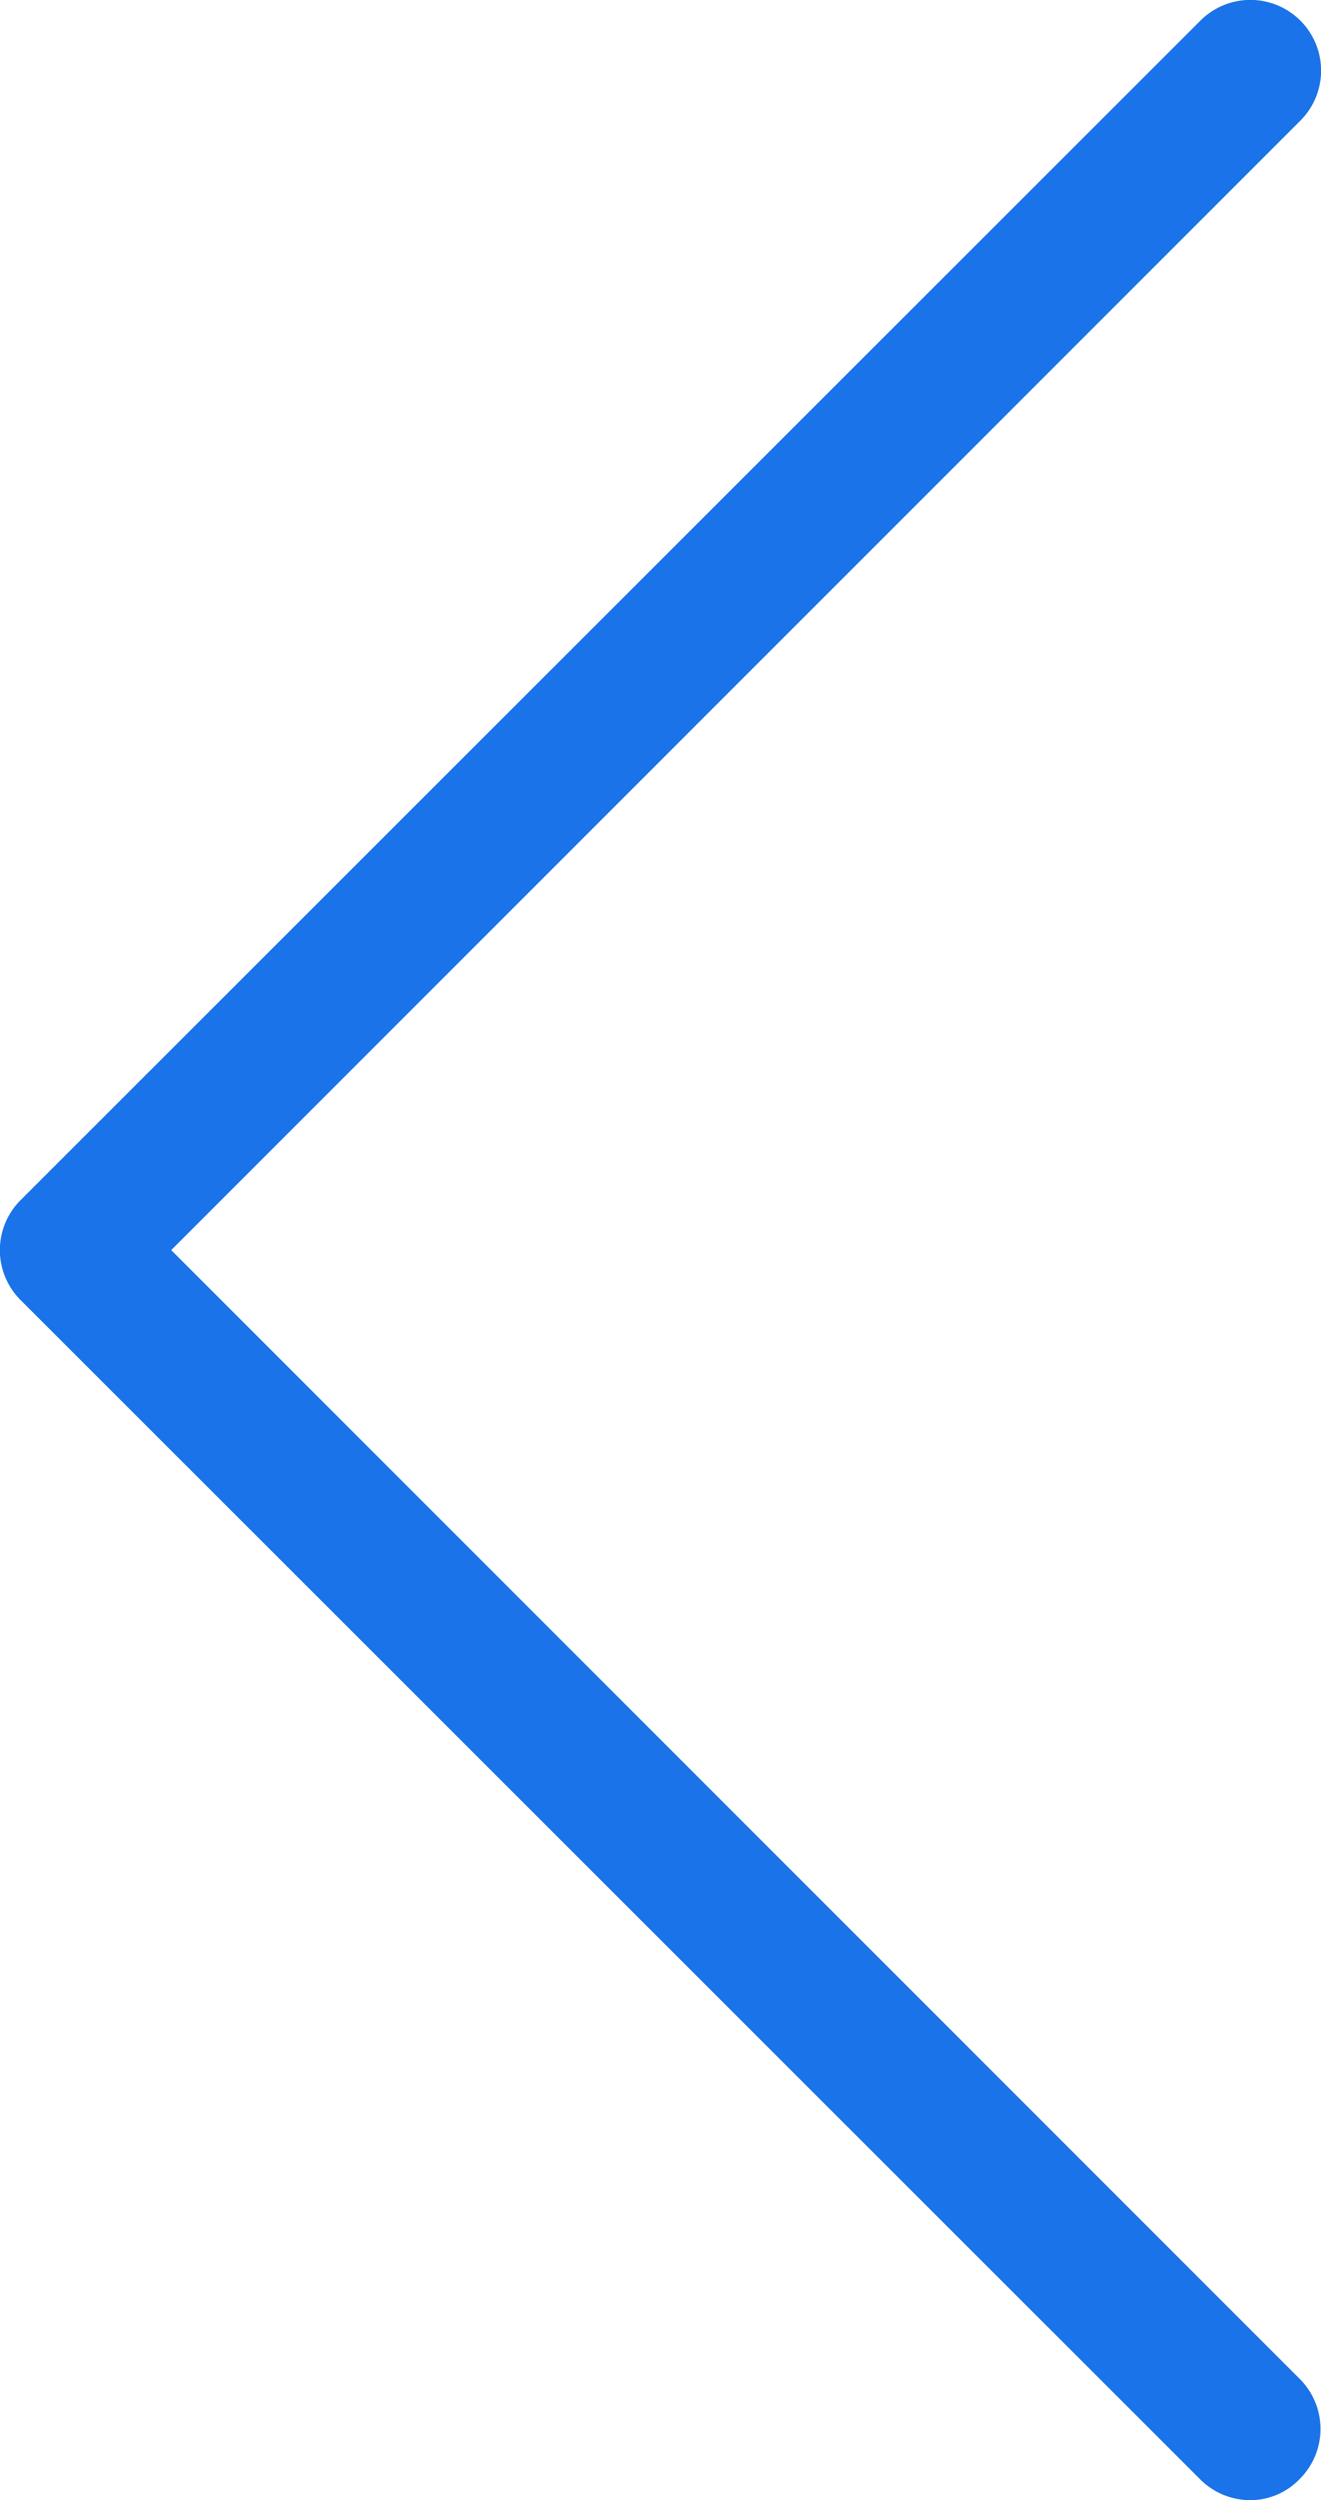 <svg id="Layer_1" data-name="Layer 1" xmlns="http://www.w3.org/2000/svg" viewBox="0 0 21.14 40"><defs><style>.cls-1{fill:none}.cls-2{clip-path:url(#clip-path)}.cls-3{fill:#1a73e8}</style><clipPath id="clip-path" transform="translate(-9.43)"><path class="cls-1" d="M0 0h40v40H0z"/></clipPath></defs><title>back-features</title><g class="cls-2"><path class="cls-3" d="M12.17 20L30.24 1.93a1.13 1.13 0 1 0-1.6-1.6L9.76 19.2a1.13 1.13 0 0 0 0 1.6l18.87 18.86a1.14 1.14 0 0 0 .8.34 1.1 1.1 0 0 0 .8-.34 1.13 1.13 0 0 0 0-1.6z" transform="translate(-9.43)"/></g></svg>